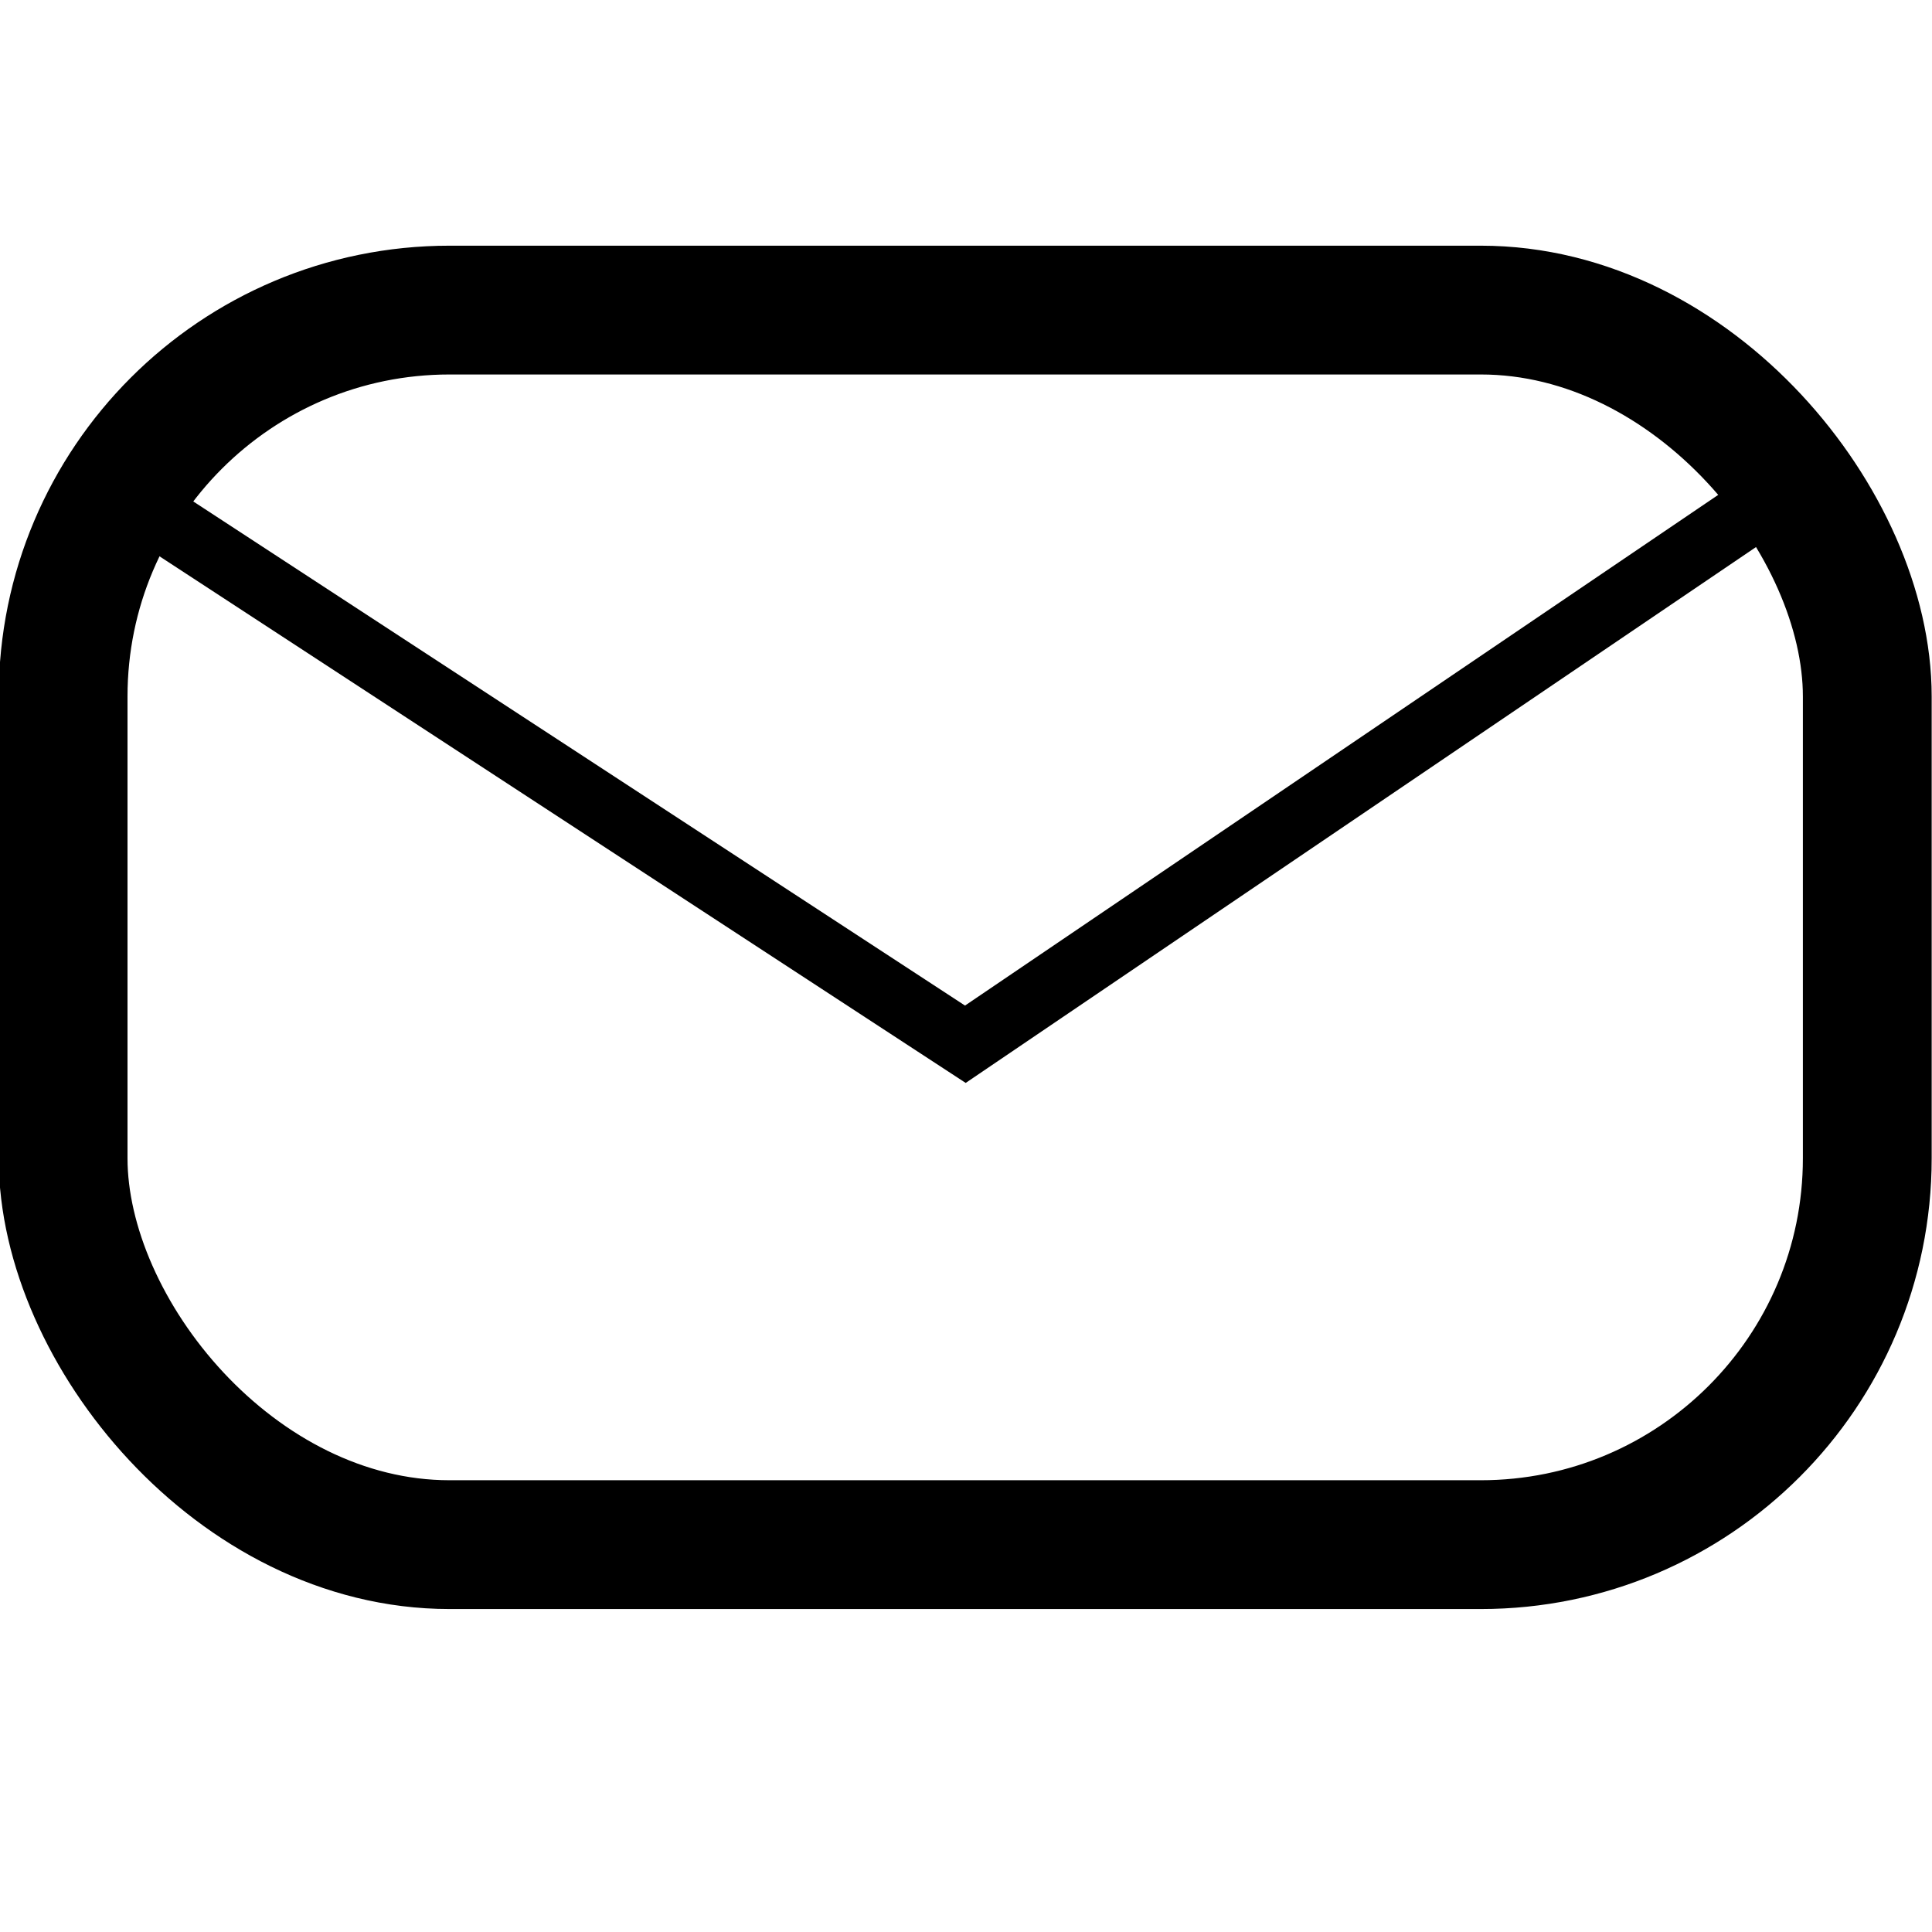 <?xml version="1.0" encoding="UTF-8"?>
<svg id="Layer_1" data-name="Layer 1" xmlns="http://www.w3.org/2000/svg" viewBox="0 0 60 60">
  <defs>
    <style>
      .cls-1 {
        stroke-width: 4px;
      }

      .cls-1, .cls-2 {
        fill: none;
        stroke: #000;
        stroke-miterlimit: 10;
      }

      .cls-2 {
        stroke-width: 2px;
      }
    </style>
  </defs>
  <rect class="cls-1" x="1.96" y="9.63" width="56.03" height="38.34" rx="12" ry="12"/>
  <polyline class="cls-2" points="3.22 14.95 29.98 32.43 55.76 14.95"/>
</svg>